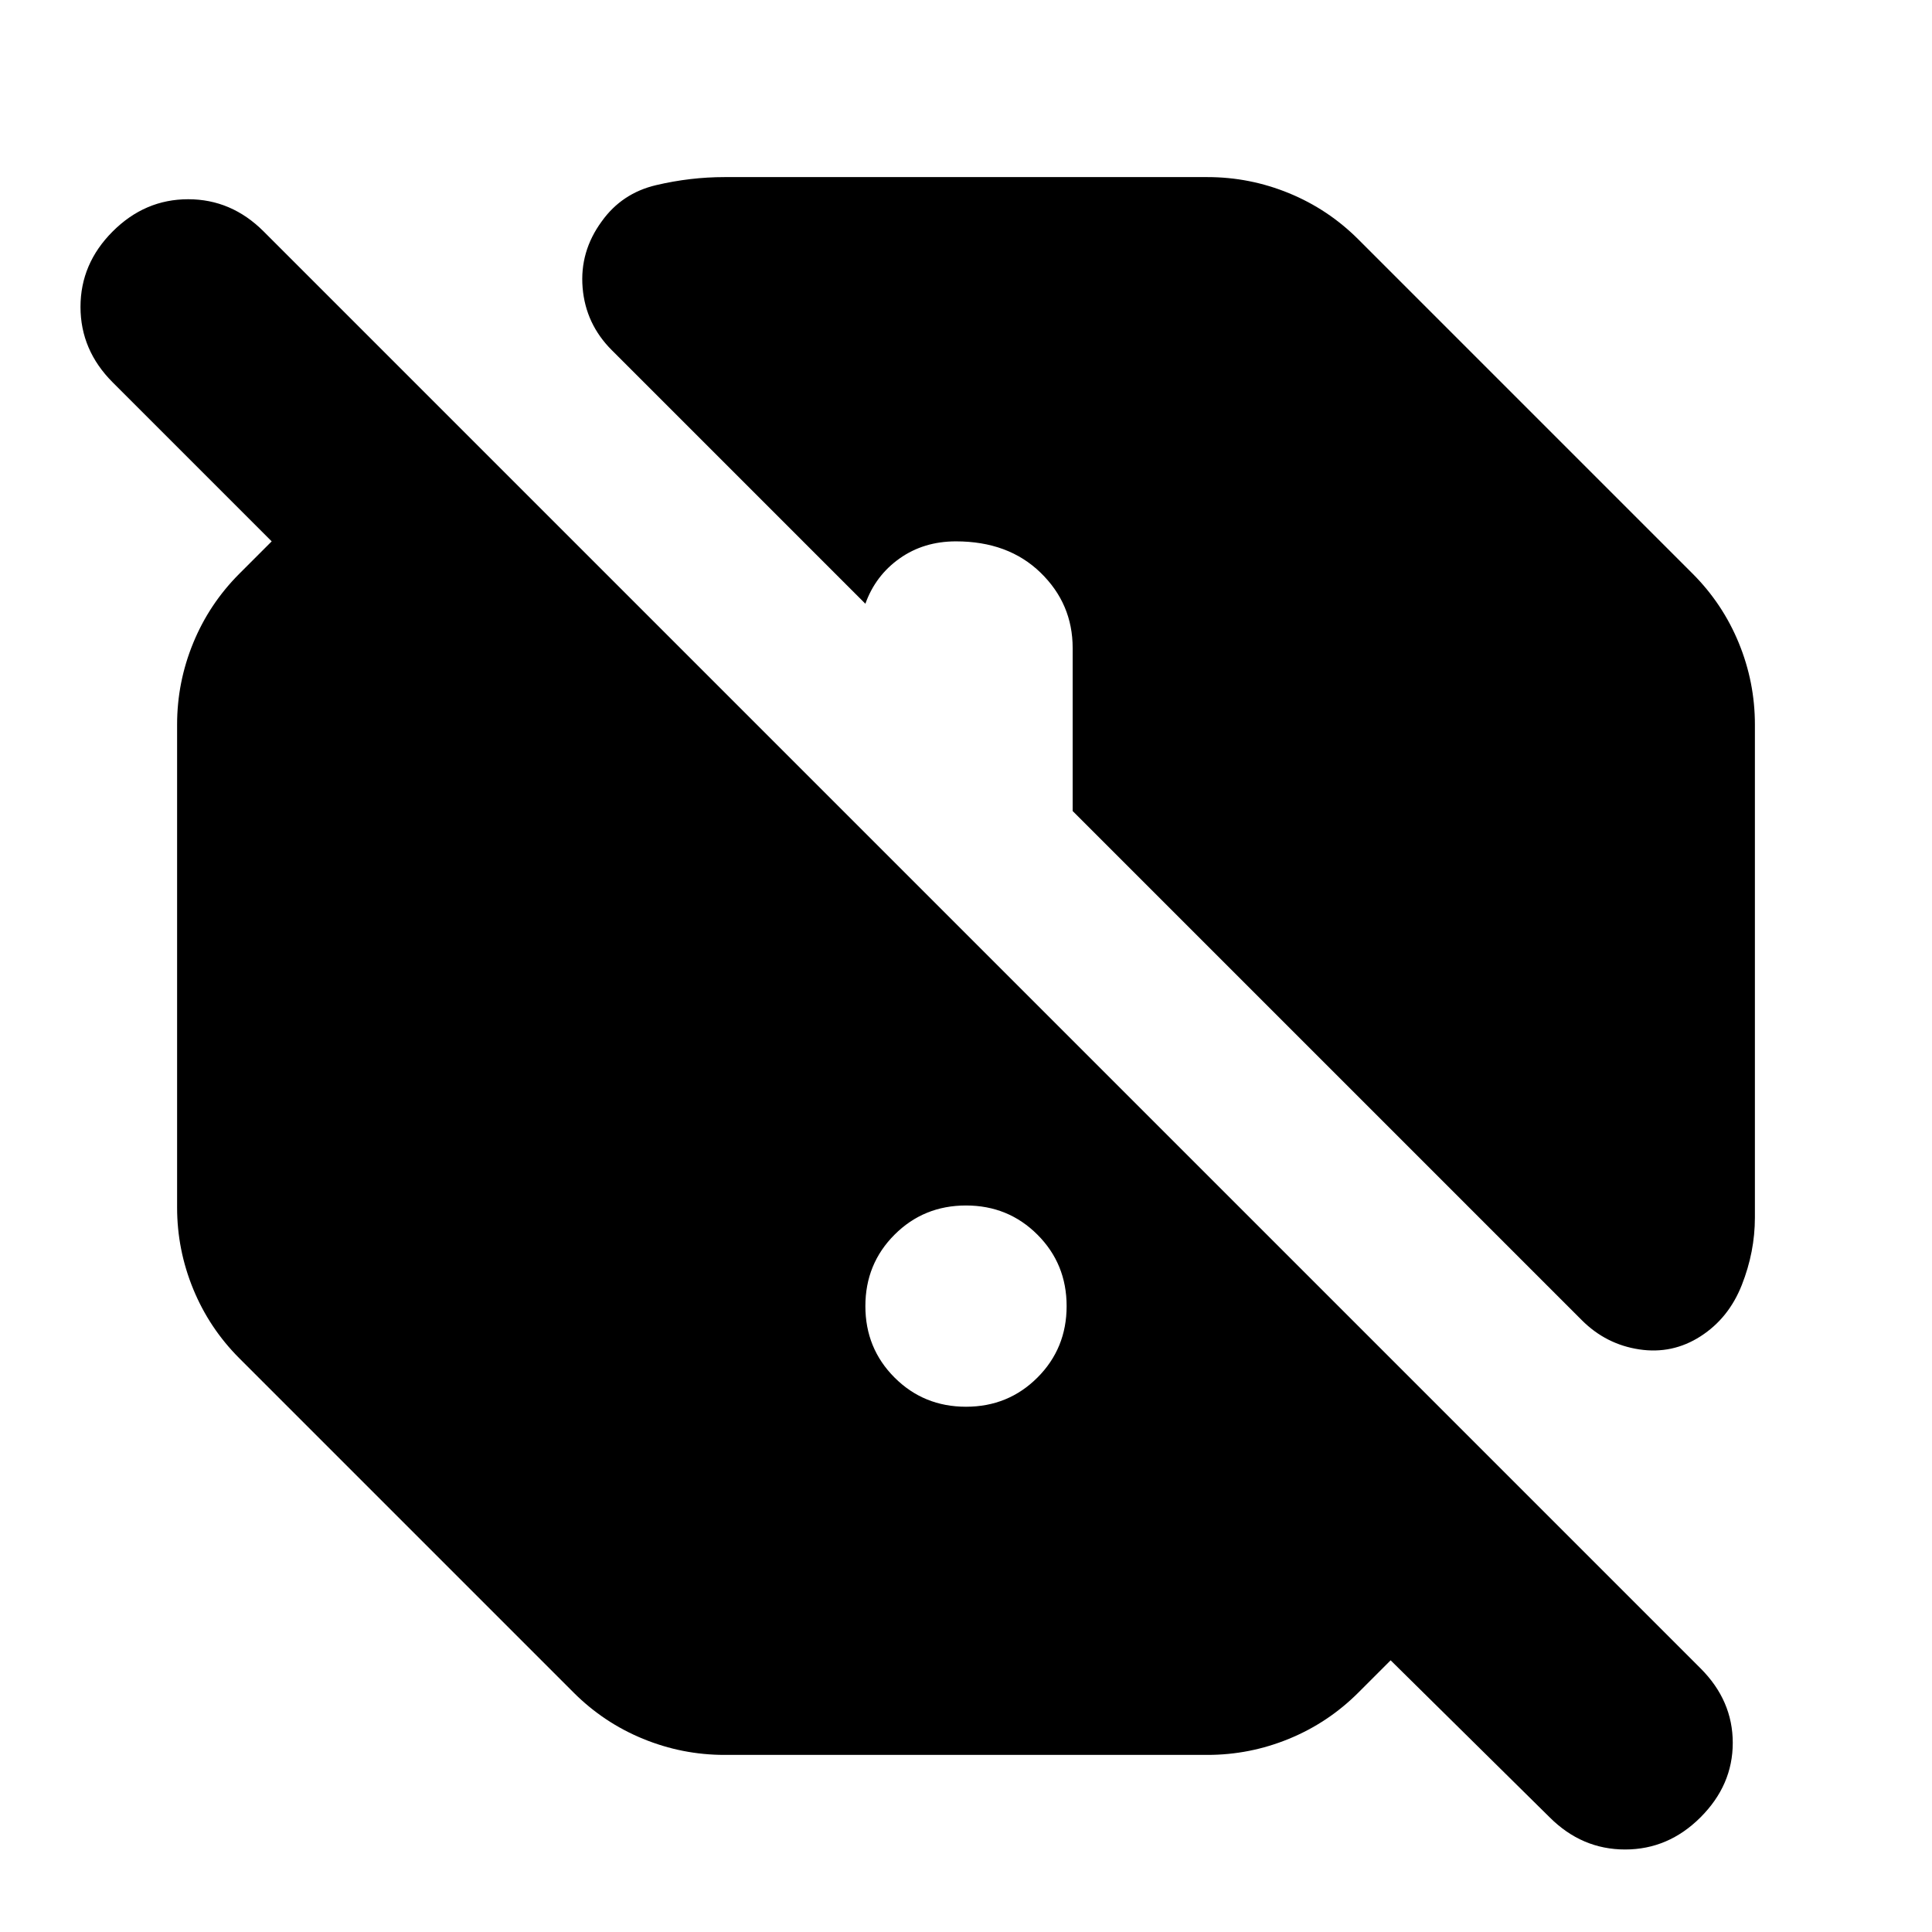 <svg xmlns="http://www.w3.org/2000/svg" height="24" viewBox="0 -960 960 960" width="24"><path d="M360-88q-21 0-40.5-8T285-119L119-285q-15-15-23-34.5T88-360v-240q0-21 8-40.5t23-34.5l16-16-79-79q-16-16-16-37.5T56-845q16-16 37.5-16t37.5 16l714 714q16 16 16 37t-16 37q-16 16-37.5 16T770-57l-79-78-16 16q-15 15-34.5 23T600-88H360Zm120-173q21 0 35.5-14.5T530-311q0-21-14.5-35.5T480-361q-21 0-35.5 14.5T430-311q0 21 14.5 35.5T480-261Zm306-43L533-557v-81q0-22-16-37.5T475-691q-16 0-28 8.5T430-660L304-786q-13-13-14.5-31t9.5-33q10-14 27-18t34-4h240q21 0 40.5 8t34.5 23l166 166q15 15 23 34.5t8 40.5v245q0 17-6.5 33.5T845-296q-14 9-30.5 6.5T786-304Z"/></svg>